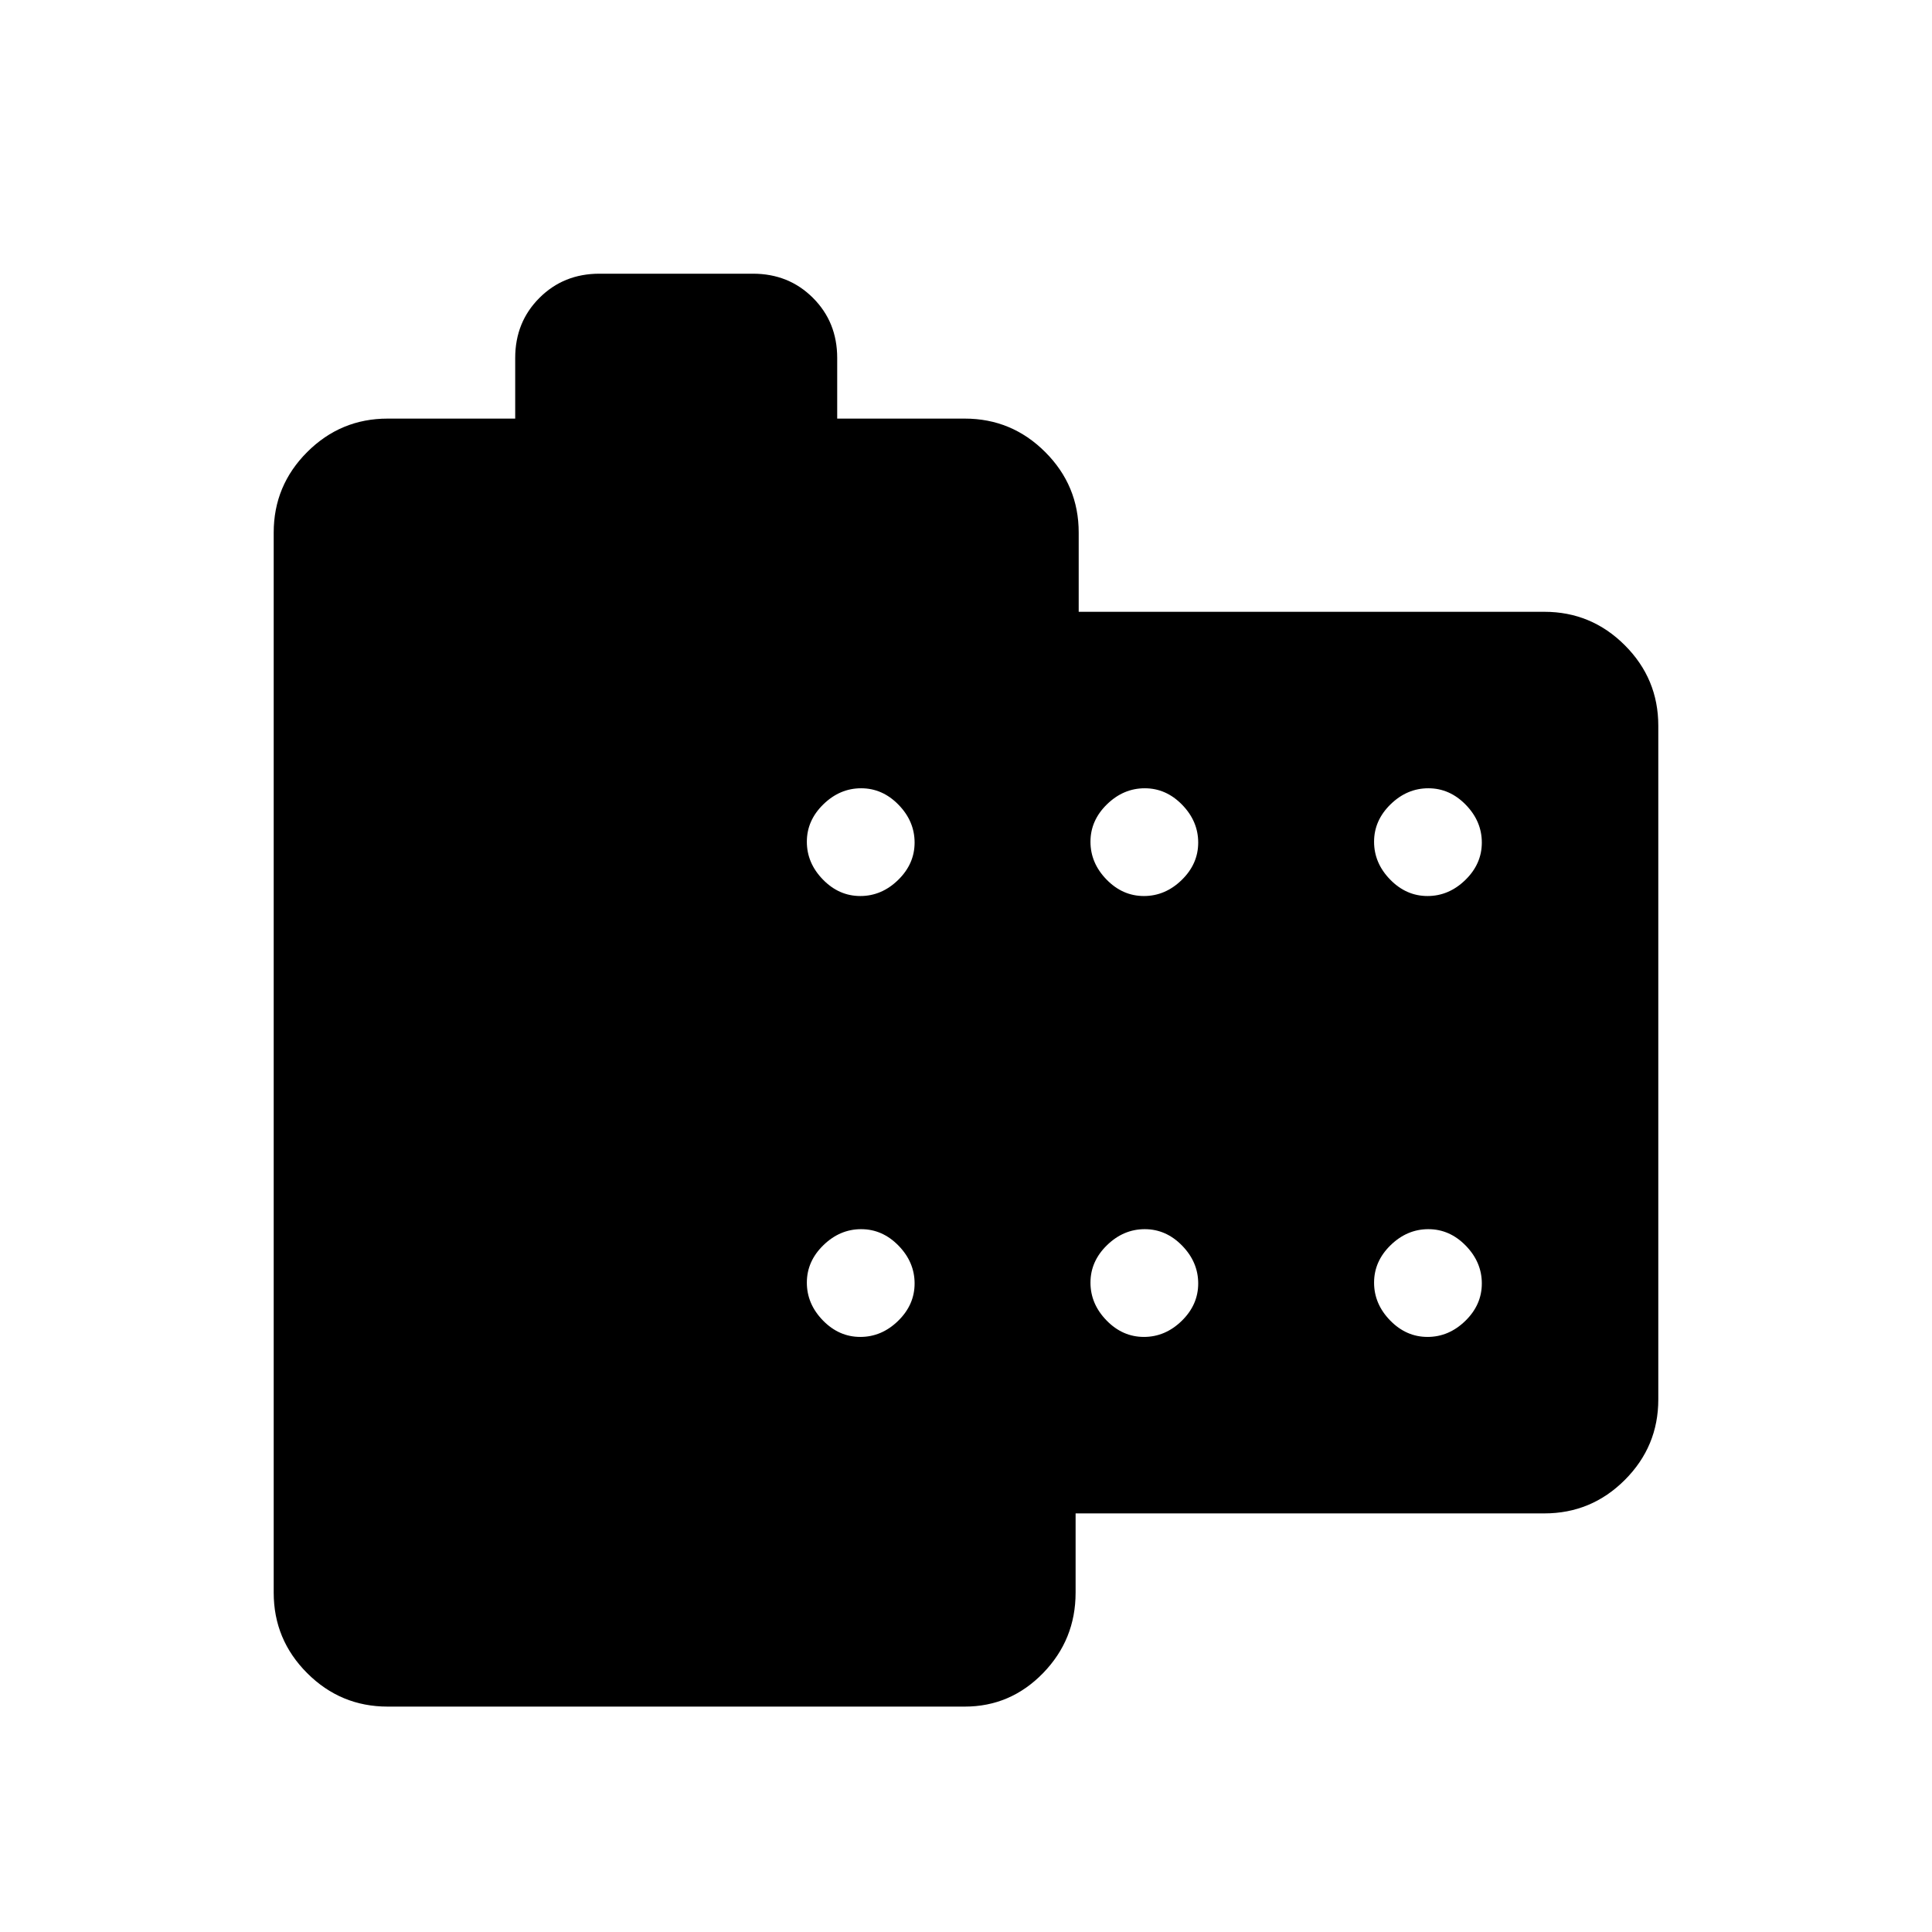 <svg xmlns="http://www.w3.org/2000/svg" height="20" viewBox="0 -960 960 960" width="20"><path d="M192.62-112q-23.36 0-39.99-16.63Q136-145.26 136-168.62v-526.76q0-23.36 16.63-39.99Q169.26-752 192.62-752H256v-30.15q0-17.79 12.03-29.82Q280.06-824 297.85-824h76.3q17.79 0 29.82 12.03Q416-799.94 416-782.15V-752h63.38q23.36 0 39.99 16.63Q536-718.74 536-695.38V-656h231.38q23.36 0 39.99 16.63Q824-622.74 824-599.38v334.76q0 23.36-16.63 39.99Q790.74-208 767.38-208H534.46v39.38q0 23.36-16.18 39.99Q502.1-112 479.38-112H192.62Zm234.86-402.77q10.6 0 18.79-7.98t8.19-18.58q0-10.59-7.98-18.79-7.98-8.19-18.58-8.19-10.59 0-18.78 7.98-8.2 7.99-8.2 18.58 0 10.6 7.98 18.79 7.99 8.19 18.58 8.19Zm140.92 0q10.6 0 18.79-7.98t8.19-18.58q0-10.59-7.98-18.79-7.98-8.19-18.57-8.19-10.6 0-18.79 7.98-8.19 7.99-8.19 18.58 0 10.6 7.98 18.79t18.57 8.19Zm140.93 0q10.59 0 18.79-7.98 8.19-7.98 8.19-18.58 0-10.59-7.98-18.79-7.99-8.19-18.58-8.19-10.6 0-18.79 7.98-8.19 7.99-8.19 18.58 0 10.6 7.98 18.79t18.58 8.19ZM427.48-295.69q10.6 0 18.79-7.98 8.19-7.99 8.19-18.58 0-10.6-7.98-18.79t-18.58-8.19q-10.59 0-18.78 7.98-8.2 7.98-8.2 18.58 0 10.59 7.98 18.79 7.99 8.19 18.58 8.19Zm140.92 0q10.6 0 18.79-7.98 8.19-7.99 8.19-18.58 0-10.6-7.98-18.79t-18.57-8.19q-10.6 0-18.79 7.98t-8.19 18.58q0 10.59 7.98 18.79 7.98 8.19 18.57 8.19Zm140.93 0q10.59 0 18.79-7.98 8.19-7.99 8.19-18.58 0-10.6-7.98-18.79-7.99-8.19-18.58-8.19-10.6 0-18.79 7.98t-8.19 18.58q0 10.59 7.98 18.79 7.98 8.19 18.58 8.19Z"/></svg>